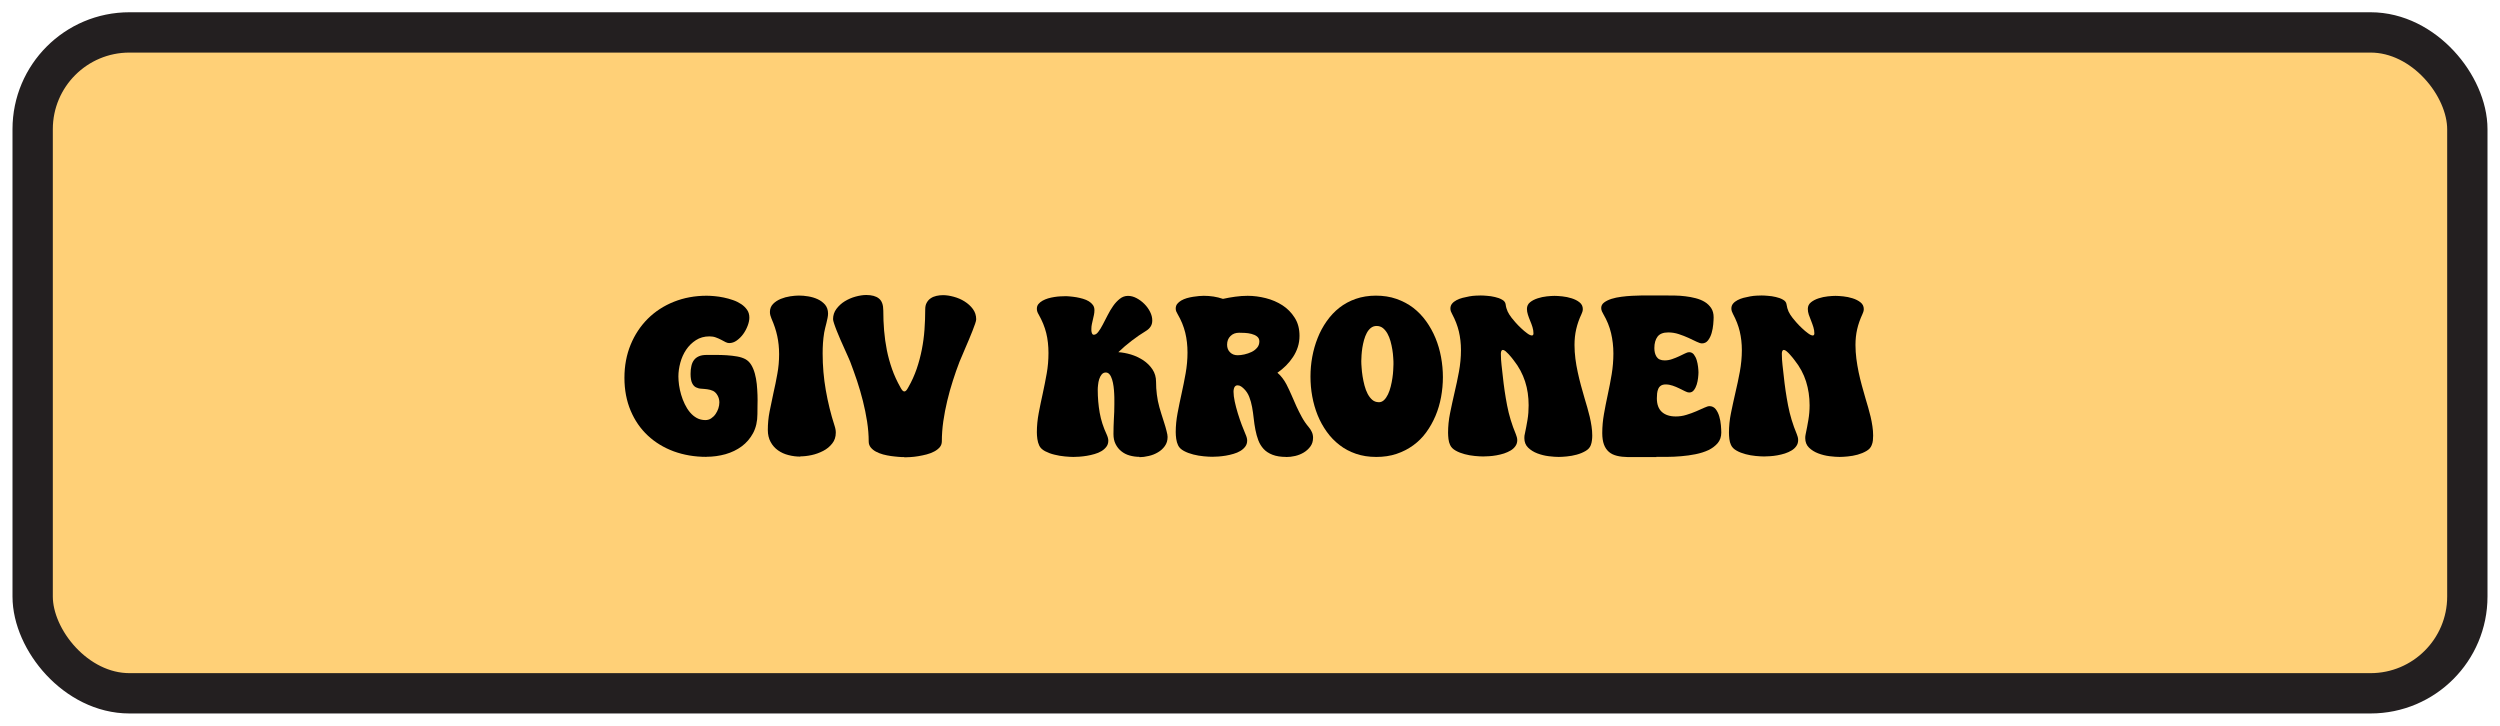 <?xml version="1.0" encoding="UTF-8"?><svg id="Perlekrone" xmlns="http://www.w3.org/2000/svg" width="310" height="90" viewBox="0 0 310 90"><defs><style>.cls-1{fill:rgba(255,206,113,.95);stroke:#231f20;stroke-miterlimit:10;stroke-width:5px;}.cls-2{stroke-width:0px;}</style></defs><rect class="cls-1" x="4.05" y="4.02" width="301.9" height="81.95" rx="12" ry="12"/><path class="cls-2" d="m87.58,56.65c-1.45,0-2.79-.23-4.03-.68-1.24-.46-2.31-1.11-3.22-1.96s-1.62-1.88-2.13-3.09c-.51-1.21-.77-2.57-.77-4.07s.26-2.87.77-4.11c.51-1.24,1.22-2.31,2.13-3.22.91-.9,1.98-1.6,3.23-2.1,1.25-.5,2.61-.75,4.07-.75.28,0,.6.02.96.05.37.03.74.09,1.14.17s.78.19,1.16.32.72.3,1.02.5.54.44.73.71c.19.27.28.6.28.97,0,.3-.07.63-.21,1s-.32.71-.55,1.03c-.23.32-.5.58-.8.8s-.62.32-.95.32c-.13,0-.28-.04-.44-.12s-.35-.18-.55-.29c-.2-.11-.42-.2-.66-.29s-.5-.13-.79-.13c-.64,0-1.2.16-1.68.47s-.89.71-1.21,1.19c-.32.48-.56,1.01-.72,1.6-.16.59-.24,1.17-.24,1.72,0,.32.03.67.08,1.06.06.39.14.79.26,1.19.12.4.26.79.45,1.17.18.38.39.71.64,1.01.25.3.54.54.85.71s.68.26,1.07.26c.26,0,.5-.07.71-.21s.4-.32.55-.54.27-.46.35-.71.12-.5.12-.73c0-.3-.07-.58-.21-.84-.16-.29-.35-.48-.57-.59-.23-.1-.46-.17-.71-.2-.25-.03-.5-.06-.74-.07-.25-.01-.47-.07-.67-.17-.2-.1-.36-.28-.48-.53s-.19-.63-.19-1.13c0-.36.03-.69.1-.98.06-.29.17-.54.33-.75.15-.2.36-.36.62-.47.26-.11.59-.16.98-.16h1.12c.43,0,.88.01,1.33.04.45.03.88.08,1.29.15.41.07.75.19,1.02.33.29.16.54.4.73.71s.34.68.45,1.08.19.84.24,1.3c.04.46.08.92.09,1.37s.02.88,0,1.29c0,.41-.01.76-.01,1.06,0,.9-.18,1.69-.53,2.35s-.83,1.22-1.41,1.65c-.59.44-1.26.76-2.02.98-.76.21-1.55.32-2.36.32Z"/><path class="cls-2" d="m99.27,56.62c-.51,0-1.01-.06-1.5-.19-.49-.12-.92-.32-1.3-.59s-.68-.61-.91-1.03c-.23-.42-.35-.92-.35-1.49,0-.76.07-1.53.22-2.29.15-.76.31-1.53.48-2.31.18-.78.34-1.56.48-2.36.15-.8.22-1.61.22-2.44s-.08-1.54-.23-2.25-.39-1.42-.71-2.15c-.05-.13-.1-.26-.14-.4s-.06-.28-.06-.43c0-.4.13-.73.39-1,.26-.27.58-.47.96-.63.37-.15.77-.26,1.18-.32.41-.06.77-.09,1.07-.09.35,0,.73.03,1.15.1.42.07.8.18,1.17.35.37.17.67.4.92.68.24.29.37.66.37,1.1,0,.16-.02.34-.06.54-.04.2-.08.41-.14.63-.05.21-.11.42-.16.63-.05.2-.09.39-.12.56-.07.44-.12.87-.15,1.3s-.04.87-.04,1.3c0,1.54.13,3.05.39,4.54.26,1.49.62,2.97,1.09,4.42.05.14.08.28.11.42s.04.28.04.43c0,.53-.15.98-.45,1.35-.29.37-.66.68-1.11.91s-.92.41-1.44.52c-.51.11-.98.16-1.41.16Z"/><path class="cls-2" d="m112.13,56.68c-.19,0-.42,0-.71-.03s-.6-.05-.93-.1c-.33-.05-.66-.11-.99-.2-.33-.09-.63-.21-.89-.35-.26-.14-.48-.32-.64-.52s-.25-.44-.25-.72c0-.81-.07-1.64-.2-2.49-.13-.85-.31-1.7-.52-2.55-.21-.85-.46-1.69-.73-2.51-.28-.82-.56-1.61-.85-2.37-.06-.16-.16-.38-.29-.67-.13-.29-.27-.61-.43-.96-.16-.35-.32-.72-.49-1.1-.17-.38-.32-.74-.45-1.08-.13-.34-.25-.64-.33-.9-.09-.26-.13-.45-.13-.56,0-.47.14-.9.42-1.27s.62-.69,1.03-.94c.41-.25.86-.45,1.34-.58.48-.13.92-.2,1.33-.2.67,0,1.2.14,1.56.43.37.29.55.79.55,1.51,0,.83.03,1.65.1,2.47s.18,1.63.34,2.43c.16.8.38,1.59.65,2.36.27.77.62,1.52,1.03,2.25.02.04.04.08.08.14.03.06.07.11.11.17.04.06.09.1.14.14.05.04.1.06.16.06s.11-.02.16-.06c.05-.04.1-.08.14-.14.04-.06.08-.11.11-.17.03-.06.06-.1.08-.14.43-.74.77-1.51,1.04-2.29.27-.79.48-1.59.64-2.4.16-.81.27-1.64.33-2.48.06-.84.09-1.67.09-2.51,0-.33.06-.6.19-.82.12-.22.29-.41.49-.54.2-.14.44-.24.71-.3.27-.06.54-.09.82-.09.41,0,.85.07,1.33.2.48.13.93.32,1.34.58.41.26.76.57,1.03.94s.41.79.41,1.27c0,.11-.04.3-.13.55s-.2.55-.33.89c-.13.34-.28.7-.44,1.08-.16.38-.32.75-.47,1.1-.15.35-.29.68-.41.97-.12.29-.22.52-.29.68-.29.75-.56,1.53-.82,2.34s-.5,1.65-.7,2.5-.37,1.7-.49,2.55c-.12.85-.18,1.68-.18,2.48,0,.28-.09.52-.26.73-.18.2-.4.38-.69.53-.28.15-.6.27-.94.36-.35.09-.69.16-1.04.22-.35.06-.67.09-.97.11-.3.02-.54.03-.73.03Z"/><path class="cls-2" d="m141.31,56.65c-.43,0-.85-.06-1.24-.17s-.74-.29-1.03-.53c-.3-.24-.53-.53-.71-.89s-.26-.77-.26-1.24c0-.61.02-1.23.05-1.84.04-.61.06-1.23.06-1.84v-.52c0-.24,0-.5-.02-.8-.01-.3-.04-.6-.08-.91-.04-.31-.1-.59-.18-.85-.08-.26-.18-.47-.31-.63-.13-.16-.29-.24-.47-.24-.21,0-.37.08-.51.24-.13.16-.24.36-.31.59-.07.23-.12.46-.14.71-.03.24-.04.44-.04.59,0,.99.08,1.93.24,2.85.16.91.45,1.81.87,2.71.06.12.1.25.14.38.04.13.06.26.06.39,0,.29-.08.54-.24.75-.16.21-.36.39-.61.54-.25.15-.53.27-.85.36-.32.09-.64.17-.96.22s-.62.09-.92.11-.54.03-.74.03c-.28,0-.63-.02-1.06-.06s-.86-.11-1.29-.22c-.43-.1-.82-.25-1.17-.43-.35-.19-.6-.42-.73-.71-.11-.24-.19-.51-.23-.81-.04-.3-.06-.58-.06-.84,0-.78.08-1.57.23-2.37.15-.8.32-1.6.5-2.42.18-.82.34-1.65.49-2.48s.22-1.69.22-2.55-.09-1.72-.28-2.48-.5-1.52-.94-2.3c-.06-.1-.12-.21-.16-.33-.04-.12-.06-.24-.06-.37,0-.22.06-.42.19-.58s.3-.3.51-.42c.21-.12.44-.21.69-.29.25-.07.51-.13.77-.17.26-.04.51-.07.74-.08s.43-.02.59-.02c.17,0,.39,0,.64.03s.51.05.78.1c.27.05.54.11.81.19s.51.18.72.31c.21.13.38.28.51.46.13.18.19.39.19.64,0,.2-.02.39-.06.58-.04.19-.08.38-.13.58-.05.2-.1.39-.13.58-.04.19-.06.38-.06.58,0,.05,0,.11,0,.2,0,.08.02.17.04.25.02.08.05.15.09.2.04.06.1.08.17.08.2,0,.38-.12.56-.36s.37-.53.55-.89c.19-.35.39-.74.6-1.16.21-.42.44-.8.69-1.16s.53-.65.83-.89c.3-.24.64-.36,1.01-.36.35,0,.7.09,1.06.28.36.19.68.43.97.72s.53.62.71.98.27.71.27,1.07c0,.28-.06.52-.19.73-.13.21-.31.39-.55.54-.64.39-1.24.8-1.81,1.24s-1.12.9-1.66,1.42c.5.03,1.02.13,1.57.29.55.17,1.05.41,1.52.71.46.31.84.68,1.14,1.13.3.45.45.96.45,1.55,0,.53.03,1.06.1,1.58.06.53.17,1.04.31,1.56.05.21.14.49.25.84.11.34.22.7.34,1.07s.22.71.3,1.04c.09.33.13.57.13.74,0,.44-.11.81-.34,1.13s-.51.58-.86.78c-.35.21-.73.36-1.14.45-.41.1-.8.15-1.16.15Z"/><path class="cls-2" d="m159.5,56.66c-.68,0-1.25-.09-1.71-.27-.46-.18-.83-.42-1.11-.73-.28-.31-.5-.67-.65-1.07s-.27-.84-.36-1.3-.16-.93-.21-1.41-.12-.95-.2-1.4c-.08-.45-.2-.87-.35-1.26s-.37-.73-.66-1.01c-.1-.1-.22-.2-.35-.29-.13-.09-.28-.14-.44-.14-.11,0-.2.03-.26.08-.07.05-.11.12-.15.2s-.05.17-.07.26c-.02.09-.02.18-.02.27,0,.33.05.74.15,1.21s.23.95.38,1.45c.15.5.32.98.49,1.44.18.46.33.85.47,1.17.06.12.1.25.14.38.04.13.06.26.06.39,0,.29-.08.54-.24.75-.16.21-.36.39-.61.54-.25.15-.53.27-.85.36s-.63.17-.95.22-.63.09-.92.11-.54.03-.75.03c-.29,0-.64-.02-1.07-.06-.43-.04-.85-.11-1.28-.22-.43-.11-.82-.25-1.17-.44-.35-.19-.6-.42-.73-.71-.11-.23-.19-.5-.23-.8-.04-.3-.06-.58-.06-.83,0-.77.08-1.56.23-2.36s.32-1.61.5-2.43.35-1.65.5-2.5c.15-.85.23-1.7.23-2.57s-.09-1.7-.28-2.47c-.19-.77-.5-1.54-.94-2.29-.06-.1-.12-.21-.17-.33s-.07-.24-.07-.37c0-.22.06-.42.19-.58s.29-.3.5-.42c.2-.12.44-.21.69-.29.26-.07.52-.13.78-.17.26-.04.5-.07.73-.09.23-.02.43-.03.58-.03.41,0,.81.03,1.21.09.4.06.79.16,1.18.29.5-.11,1-.2,1.52-.27.51-.07,1.03-.11,1.54-.11.74,0,1.49.1,2.25.29.76.19,1.45.49,2.07.89.62.4,1.12.92,1.52,1.55s.59,1.37.59,2.24c0,.48-.07.94-.21,1.38-.14.44-.34.85-.59,1.23-.25.38-.54.74-.87,1.07-.33.33-.69.63-1.07.89.24.2.45.43.63.67.18.24.35.5.49.77.23.45.44.9.64,1.36.19.46.39.92.6,1.37.21.45.43.9.67,1.33.24.44.52.85.85,1.24.16.19.29.39.39.61.1.22.15.46.15.71,0,.42-.11.78-.33,1.08-.22.3-.49.55-.82.75-.33.2-.69.34-1.07.43-.39.09-.76.13-1.11.13Zm-6.03-12.61c.24,0,.52-.03.83-.1.31-.07.6-.17.88-.3s.51-.31.7-.53c.19-.22.28-.48.28-.79,0-.26-.1-.46-.29-.61s-.43-.25-.7-.32c-.27-.07-.55-.11-.83-.12-.28-.01-.51-.02-.69-.02-.44,0-.79.13-1.07.41-.28.27-.42.63-.42,1.07,0,.39.12.71.37.95.24.24.55.36.93.36Z"/><path class="cls-2" d="m170.65,56.66c-.92,0-1.75-.13-2.51-.39s-1.44-.62-2.04-1.09c-.6-.46-1.13-1.01-1.58-1.64-.45-.63-.83-1.31-1.13-2.05s-.52-1.52-.67-2.33c-.15-.81-.22-1.63-.22-2.46s.07-1.63.22-2.45c.15-.81.37-1.59.67-2.34.29-.74.67-1.44,1.12-2.08.45-.64.97-1.2,1.57-1.67.6-.47,1.28-.84,2.03-1.1.75-.26,1.59-.4,2.5-.4s1.77.13,2.54.4c.77.27,1.46.63,2.08,1.1.61.47,1.15,1.03,1.61,1.67.46.64.85,1.34,1.16,2.09.31.75.54,1.54.69,2.36s.23,1.65.23,2.49-.08,1.66-.23,2.48c-.15.81-.38,1.59-.69,2.32-.31.73-.69,1.41-1.15,2.04s-.99,1.16-1.61,1.61c-.62.45-1.3.8-2.07,1.06s-1.61.38-2.52.38Zm.3-6.78c.26,0,.48-.09.67-.27s.35-.42.49-.71c.14-.29.25-.61.34-.97.09-.36.16-.71.21-1.06.05-.35.09-.68.1-.98.02-.31.03-.55.03-.74,0-.21,0-.48-.03-.8-.02-.32-.05-.65-.11-1-.06-.35-.13-.7-.23-1.05-.1-.34-.22-.66-.38-.94-.16-.28-.34-.5-.56-.68-.22-.17-.48-.26-.78-.26-.27,0-.5.08-.71.24-.2.16-.37.37-.51.63s-.25.55-.34.87c-.09.33-.16.65-.21.97-.05.32-.08.63-.1.92-.02.29-.03.54-.03.73,0,.21.01.49.04.82.02.33.06.69.12,1.07.06.38.14.76.24,1.14.1.38.23.72.39,1.03.16.3.35.55.57.74.22.19.49.29.79.29Z"/><path class="cls-2" d="m193.32,56.66c-.36,0-.79-.03-1.28-.09-.49-.06-.96-.18-1.41-.35-.45-.17-.83-.41-1.14-.71-.31-.3-.47-.7-.47-1.18,0-.08,0-.17.01-.24,0-.08.02-.16.04-.24.13-.6.24-1.2.34-1.79.1-.59.14-1.19.14-1.81,0-1.04-.14-2.03-.44-2.95s-.76-1.8-1.41-2.62c-.05-.07-.13-.17-.24-.31-.12-.14-.24-.28-.37-.43-.13-.14-.26-.27-.39-.38-.13-.11-.25-.17-.34-.17-.05,0-.1.02-.14.06-.04.04-.06.09-.08.15-.01.06-.02.11-.03.17s0,.11,0,.16c0,.45.03.89.08,1.33.06.44.11.89.15,1.33.13,1.26.31,2.48.54,3.68s.59,2.39,1.08,3.56c.05.12.09.24.12.36s.06.25.06.38c0,.29-.08.54-.23.75-.15.21-.35.4-.59.54s-.52.27-.82.37c-.31.1-.62.17-.94.23s-.62.09-.91.11-.54.03-.74.03c-.28,0-.62-.02-1.04-.06s-.83-.11-1.24-.22c-.41-.11-.79-.25-1.12-.44-.34-.19-.57-.42-.7-.71-.1-.21-.17-.46-.2-.73-.03-.27-.05-.53-.05-.78,0-.8.08-1.61.25-2.44s.35-1.67.55-2.53c.2-.86.39-1.72.55-2.6s.25-1.77.25-2.67c0-.83-.09-1.6-.26-2.32-.17-.72-.45-1.44-.84-2.17-.05-.1-.1-.21-.15-.32-.04-.11-.06-.23-.06-.36,0-.23.07-.43.21-.6.14-.17.32-.31.55-.43s.48-.22.76-.29.55-.13.83-.18c.28-.05.54-.08.79-.09.25-.01.46-.02.62-.02.19,0,.44.01.77.04.33.02.66.07.99.15.33.07.63.18.89.33.26.14.41.34.44.58.04.33.13.63.25.89.12.26.29.52.5.79.09.12.25.3.46.55.22.25.45.49.71.73.25.24.5.45.75.63.24.18.44.27.59.27.07,0,.12-.03.15-.08.03-.06.04-.12.04-.18,0-.25-.04-.51-.12-.77-.08-.27-.18-.53-.29-.79-.11-.26-.2-.51-.28-.76-.08-.25-.12-.48-.12-.71,0-.34.13-.62.39-.83s.58-.37.95-.49.75-.2,1.13-.24c.38-.04.7-.06.95-.06s.57.02.96.06.78.12,1.16.24.71.28.98.5c.27.21.41.49.41.84,0,.11-.02.22-.05.32-.03.1-.07.21-.12.31-.3.63-.51,1.25-.65,1.86s-.21,1.26-.21,1.96c0,.57.04,1.13.11,1.7.07.56.17,1.12.29,1.67.12.55.25,1.11.4,1.65s.31,1.09.46,1.63c.11.36.22.74.33,1.12.11.38.21.76.3,1.14.09.38.16.77.22,1.16.06.39.09.78.09,1.16,0,.2-.01.4-.04.6-.02.2-.07.4-.14.59-.11.3-.33.54-.66.73-.33.19-.69.34-1.1.45-.4.11-.8.18-1.21.22-.4.04-.74.06-1.02.06Z"/><path class="cls-2" d="m205.42,56.68h-3.51c-.54-.01-1.01-.06-1.41-.16-.4-.1-.74-.26-1-.49s-.47-.53-.61-.91-.21-.86-.21-1.42c0-.77.07-1.56.21-2.36.14-.8.3-1.61.48-2.44s.34-1.66.48-2.5c.14-.85.21-1.7.21-2.57s-.1-1.73-.29-2.53-.5-1.57-.95-2.34c-.07-.12-.13-.24-.19-.37-.05-.13-.08-.26-.08-.4,0-.27.12-.5.36-.68.24-.18.54-.33.91-.45.37-.12.78-.2,1.23-.26s.89-.1,1.32-.12c.43-.02.81-.04,1.16-.04h3.1c.31,0,.68,0,1.09.01.41,0,.83.04,1.27.09.43.05.86.13,1.28.24s.79.26,1.12.46c.33.2.59.46.8.77.2.31.3.69.3,1.14,0,.22-.02.52-.05.88-.03.36-.1.72-.2,1.07s-.25.65-.44.9-.44.38-.76.38c-.16,0-.38-.07-.67-.21-.29-.14-.62-.29-.99-.47-.38-.17-.78-.33-1.21-.47s-.87-.21-1.31-.21c-.63,0-1.07.18-1.33.53s-.39.82-.39,1.41c0,.44.09.8.28,1.09.19.29.52.44,1,.44.3,0,.61-.05.92-.16.31-.11.6-.22.87-.35.27-.13.51-.24.73-.35.22-.11.38-.16.51-.16.24,0,.44.1.59.29.15.2.27.43.35.7.08.27.14.55.17.83.03.28.05.51.05.69s-.02.41-.05.69c-.03.28-.09.56-.17.82-.08.26-.2.5-.35.69-.15.2-.35.29-.59.29-.13,0-.3-.05-.51-.16-.21-.11-.45-.22-.71-.35-.26-.13-.53-.24-.82-.34-.29-.1-.57-.15-.86-.15-.25,0-.45.05-.6.15-.15.1-.26.24-.33.41-.07.17-.12.35-.14.56-.02.21-.03.41-.03.6,0,.75.21,1.32.62,1.69s.99.56,1.72.56c.45,0,.89-.06,1.33-.2.43-.13.84-.28,1.21-.44.37-.16.7-.31.99-.44.29-.13.5-.2.65-.2.32,0,.58.13.78.38.19.25.34.55.44.9.1.35.17.71.2,1.08.03.37.05.67.05.91,0,.52-.15.96-.44,1.31-.3.35-.68.64-1.15.87-.47.22-1.01.39-1.6.51s-1.19.2-1.79.25c-.6.05-1.17.08-1.71.08s-1.01,0-1.38,0Z"/><path class="cls-2" d="m228.15,56.66c-.36,0-.79-.03-1.28-.09s-.96-.18-1.41-.35c-.45-.17-.83-.41-1.14-.71-.31-.3-.47-.7-.47-1.18,0-.08,0-.17.01-.24s.02-.16.04-.24c.13-.6.24-1.2.34-1.79.1-.59.15-1.19.15-1.81,0-1.04-.15-2.03-.44-2.95s-.76-1.8-1.41-2.62c-.05-.07-.13-.17-.24-.31-.12-.14-.24-.28-.37-.43s-.26-.27-.39-.38c-.13-.11-.25-.17-.34-.17-.06,0-.1.02-.14.06-.04.04-.06.09-.08.15-.01.06-.02.11-.03.17,0,.06,0,.11,0,.16,0,.45.03.89.08,1.33.05.44.11.89.15,1.33.13,1.26.31,2.48.54,3.68.23,1.2.59,2.39,1.08,3.56.04.12.09.24.12.36s.05.25.05.38c0,.29-.08.54-.23.75s-.35.4-.59.54-.51.27-.82.37c-.31.1-.62.17-.94.23s-.62.09-.91.11-.54.03-.74.03c-.28,0-.62-.02-1.04-.06s-.83-.11-1.24-.22c-.41-.11-.79-.25-1.12-.44-.34-.19-.57-.42-.7-.71-.1-.21-.17-.46-.2-.73-.03-.27-.05-.53-.05-.78,0-.8.08-1.61.25-2.44s.35-1.67.55-2.53c.2-.86.39-1.72.55-2.6s.25-1.77.25-2.67c0-.83-.09-1.6-.26-2.32-.17-.72-.45-1.44-.84-2.17-.05-.1-.1-.21-.14-.32s-.06-.23-.06-.36c0-.23.07-.43.21-.6.14-.17.32-.31.55-.43s.48-.22.75-.29c.28-.07.55-.13.83-.18.28-.05.54-.08.79-.09.25-.01.46-.02.62-.02.19,0,.44.01.77.04.33.02.66.07.99.15.33.07.63.18.89.33.26.14.41.34.44.58.05.33.13.63.25.89.12.26.29.52.5.79.09.12.25.3.46.55.22.25.45.49.71.73.25.24.5.45.75.63.24.18.44.27.59.27.07,0,.12-.03.15-.08.03-.06.04-.12.04-.18,0-.25-.04-.51-.12-.77-.08-.27-.18-.53-.28-.79-.11-.26-.2-.51-.29-.76-.08-.25-.12-.48-.12-.71,0-.34.13-.62.4-.83.26-.21.58-.37.95-.49.37-.12.75-.2,1.13-.24s.7-.06.95-.06.57.02.96.06.78.12,1.16.24.7.28.98.5c.27.21.41.49.41.84,0,.11-.02.22-.05.32-.03.1-.07.21-.12.31-.29.63-.51,1.25-.65,1.86s-.21,1.26-.21,1.96c0,.57.04,1.13.11,1.7.07.56.17,1.12.28,1.67.12.55.25,1.11.4,1.65s.31,1.09.46,1.63c.11.36.22.74.33,1.12.11.38.21.76.3,1.14.09.38.16.77.22,1.16s.09.78.09,1.16c0,.2-.01.4-.03.6-.02.2-.07.4-.15.59-.11.3-.33.54-.66.73s-.69.34-1.09.45c-.4.11-.8.18-1.21.22s-.74.06-1.02.06Z"/></svg>
